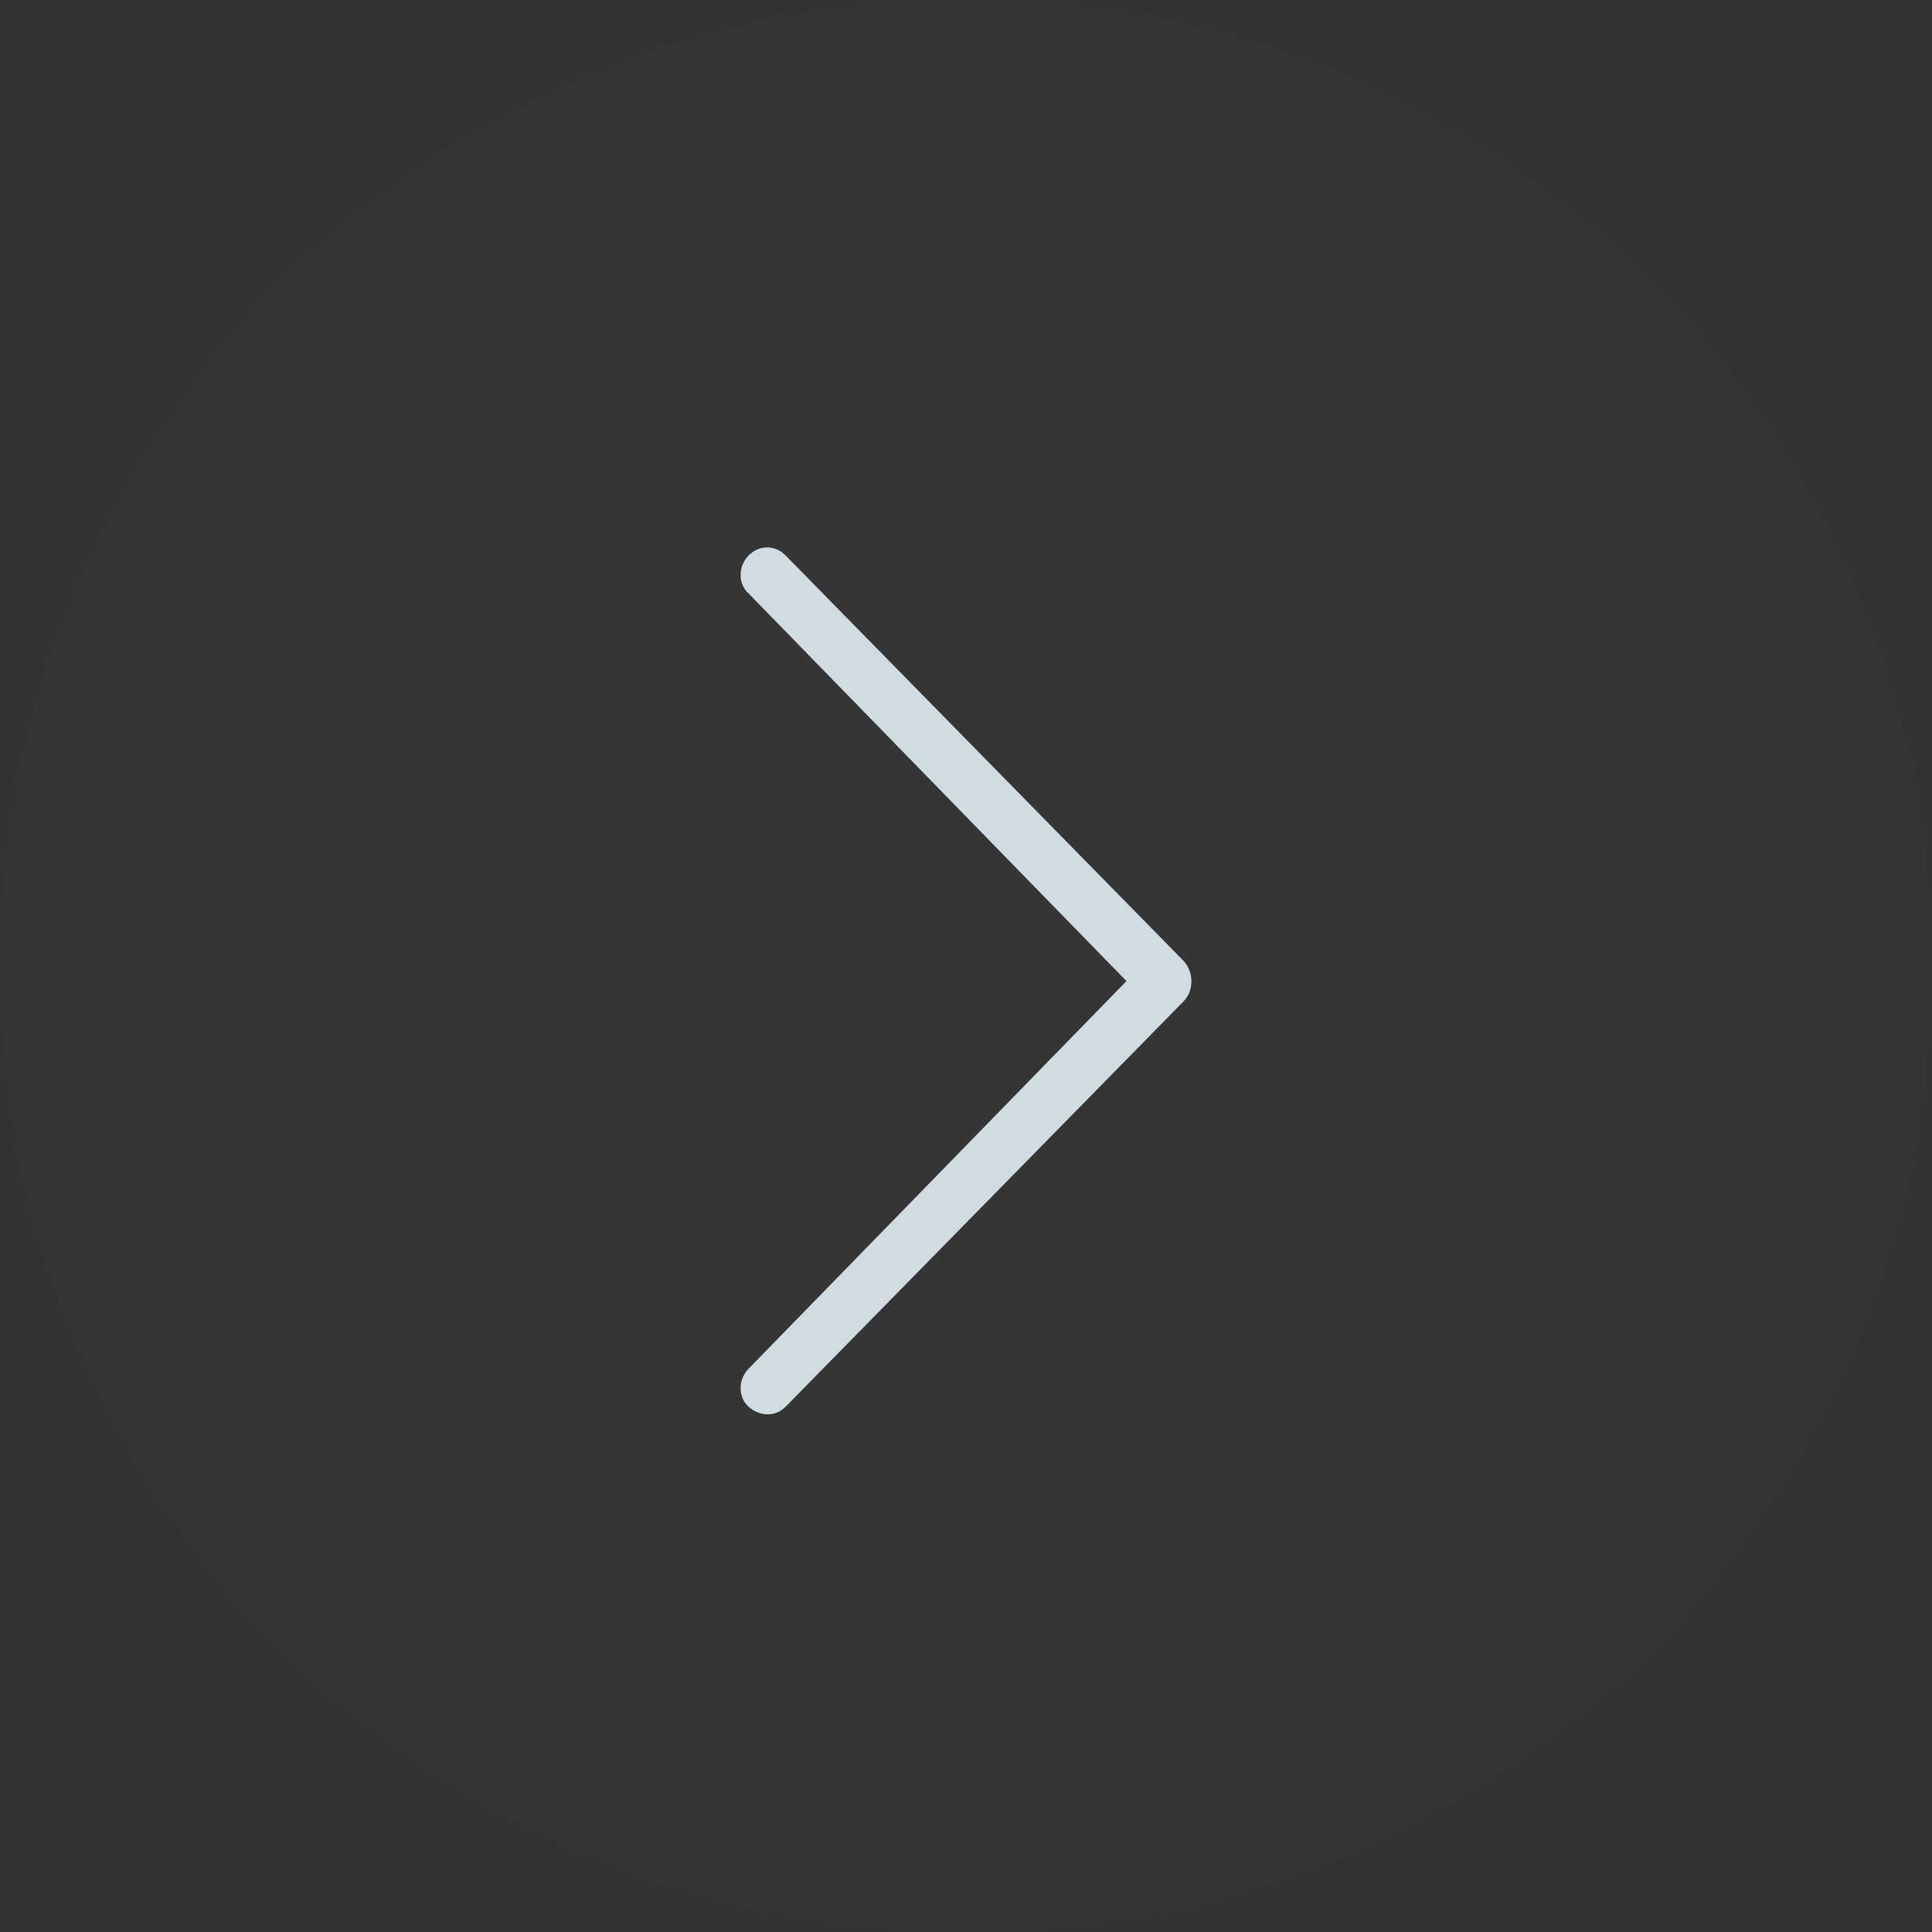 <svg class="arrow-left" width="60px" height="60px" viewBox="0 0 60 60" version="1.1" xmlns="http://www.w3.org/2000/svg" xmlns:xlink="http://www.w3.org/1999/xlink">
    <rect x="0" y="0" width="60" height="60" fill="#333333" stroke="none"/>
    <defs>
        <polygon id="path-1" points="0 0.087 59.913 0.087 59.913 60 0 60"></polygon>
    </defs>
    <g id="Page-2" stroke="none" stroke-width="1" fill="none" fill-rule="evenodd">
        <g id="查看渲染图-details-view" transform="translate(-1286, -287)">
            <g id="翻页" transform="translate(1286, 287)">
                <g id="Group-3">
                    <mask id="mask-2" fill="white">
                        <use xlink:href="#path-1"></use>
                    </mask>
                    <g id="Clip-2"></g>
                    <path d="M29.998,0 C46.542,0 60,13.46 60,29.998 C60,46.54 46.542,60 30,60 C13.458,60 0,46.54 0,29.998 C0,13.458 13.457,0 29.998,0"
                          id="Fill-1" fill="#FFFFFF" opacity="0.1" mask="url(#mask-2)"></path>
                    <path d="M36.753,29.837 C36.712,29.795 24.399,17.252 24.399,17.252 C24.07,16.916 23.576,16.916 23.247,17.252 C22.918,17.589 22.918,18.136 23.247,18.43 L34.983,30.468 L23.247,42.508 C22.918,42.845 22.918,43.392 23.247,43.686 C23.576,43.981 24.07,44.023 24.399,43.686 C24.399,43.686 36.712,31.144 36.753,31.102 C36.918,30.933 37,30.723 37,30.471 C37,30.26 36.918,30.005 36.753,29.837"
                          id="Fill-1" fill="#D1DBE2" mask="url(#mask-2)"></path>
                </g>
            </g>
        </g>
    </g>
</svg>